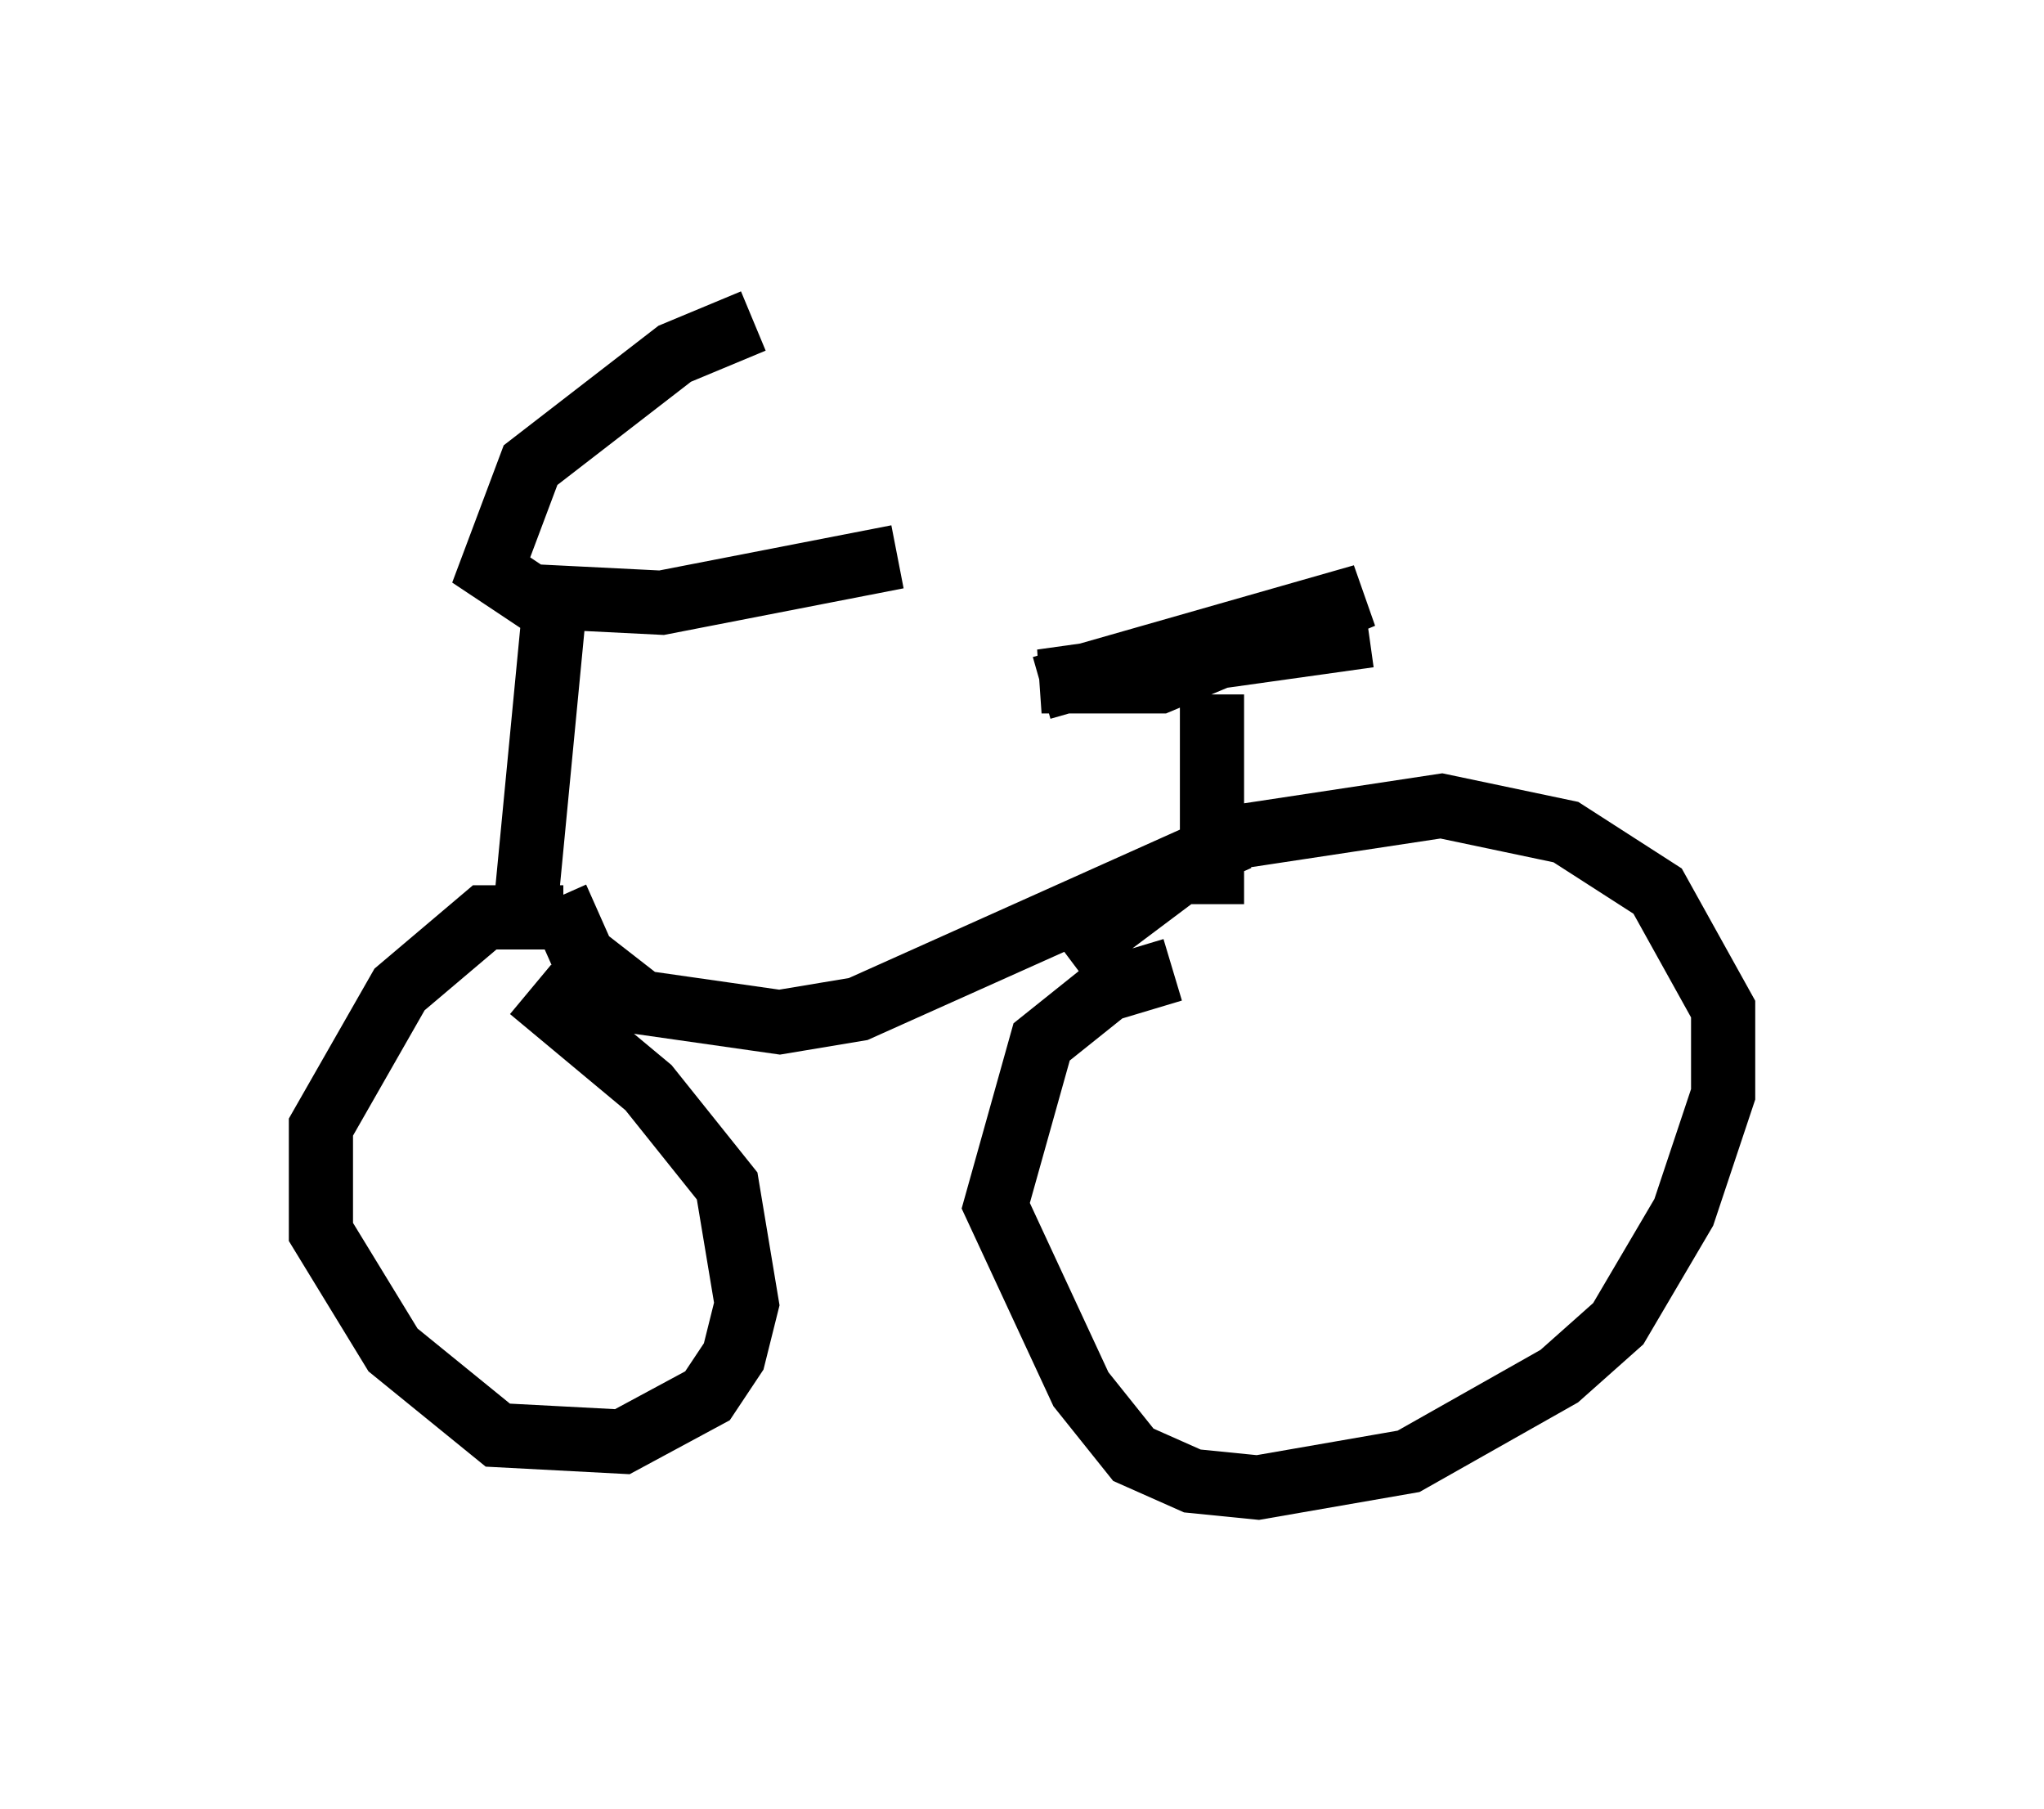 <?xml version="1.0" encoding="utf-8" ?>
<svg baseProfile="full" height="28.171" version="1.1" width="31.846" xmlns="http://www.w3.org/2000/svg" xmlns:ev="http://www.w3.org/2001/xml-events" xmlns:xlink="http://www.w3.org/1999/xlink"><defs /><rect fill="white" height="28.171" width="31.846" x="0" y="0" /><path d="M12.758, 5 m-1.021, 0.0 l-1.225, 0.51 -2.246, 1.735 l-0.613, 1.633 0.613, 0.408 l2.042, 0.102 3.675, -0.715 m-5.308, 0.408 l-0.51, 5.308 m0.51, -0.408 l0.408, 0.919 0.919, 0.715 l2.144, 0.306 1.225, -0.204 l5.921, -2.654 m-2.654, 1.838 l2.45, -1.838 3.369, -0.51 l1.94, 0.408 1.429, 0.919 l1.021, 1.838 0.0, 1.327 l-0.613, 1.838 -1.021, 1.735 l-0.919, 0.817 -2.348, 1.327 l-2.348, 0.408 -1.021, -0.102 l-0.919, -0.408 -0.817, -1.021 l-1.327, -2.858 0.715, -2.552 l1.021, -0.817 1.021, -0.306 m-9.494, -0.817 l-1.225, 0.0 -1.327, 1.123 l-1.225, 2.144 0.0, 1.633 l1.123, 1.838 1.633, 1.327 l1.94, 0.102 1.327, -0.715 l0.408, -0.613 0.204, -0.817 l-0.306, -1.838 -1.225, -1.531 l-1.838, -1.531 m10.617, -1.327 l0.0, -3.267 m-2.654, -0.102 l5.002, -1.429 -3.165, 1.327 l-1.838, 0.0 5.104, -0.715 " fill="none" stroke="black" stroke-width="1" /></svg>